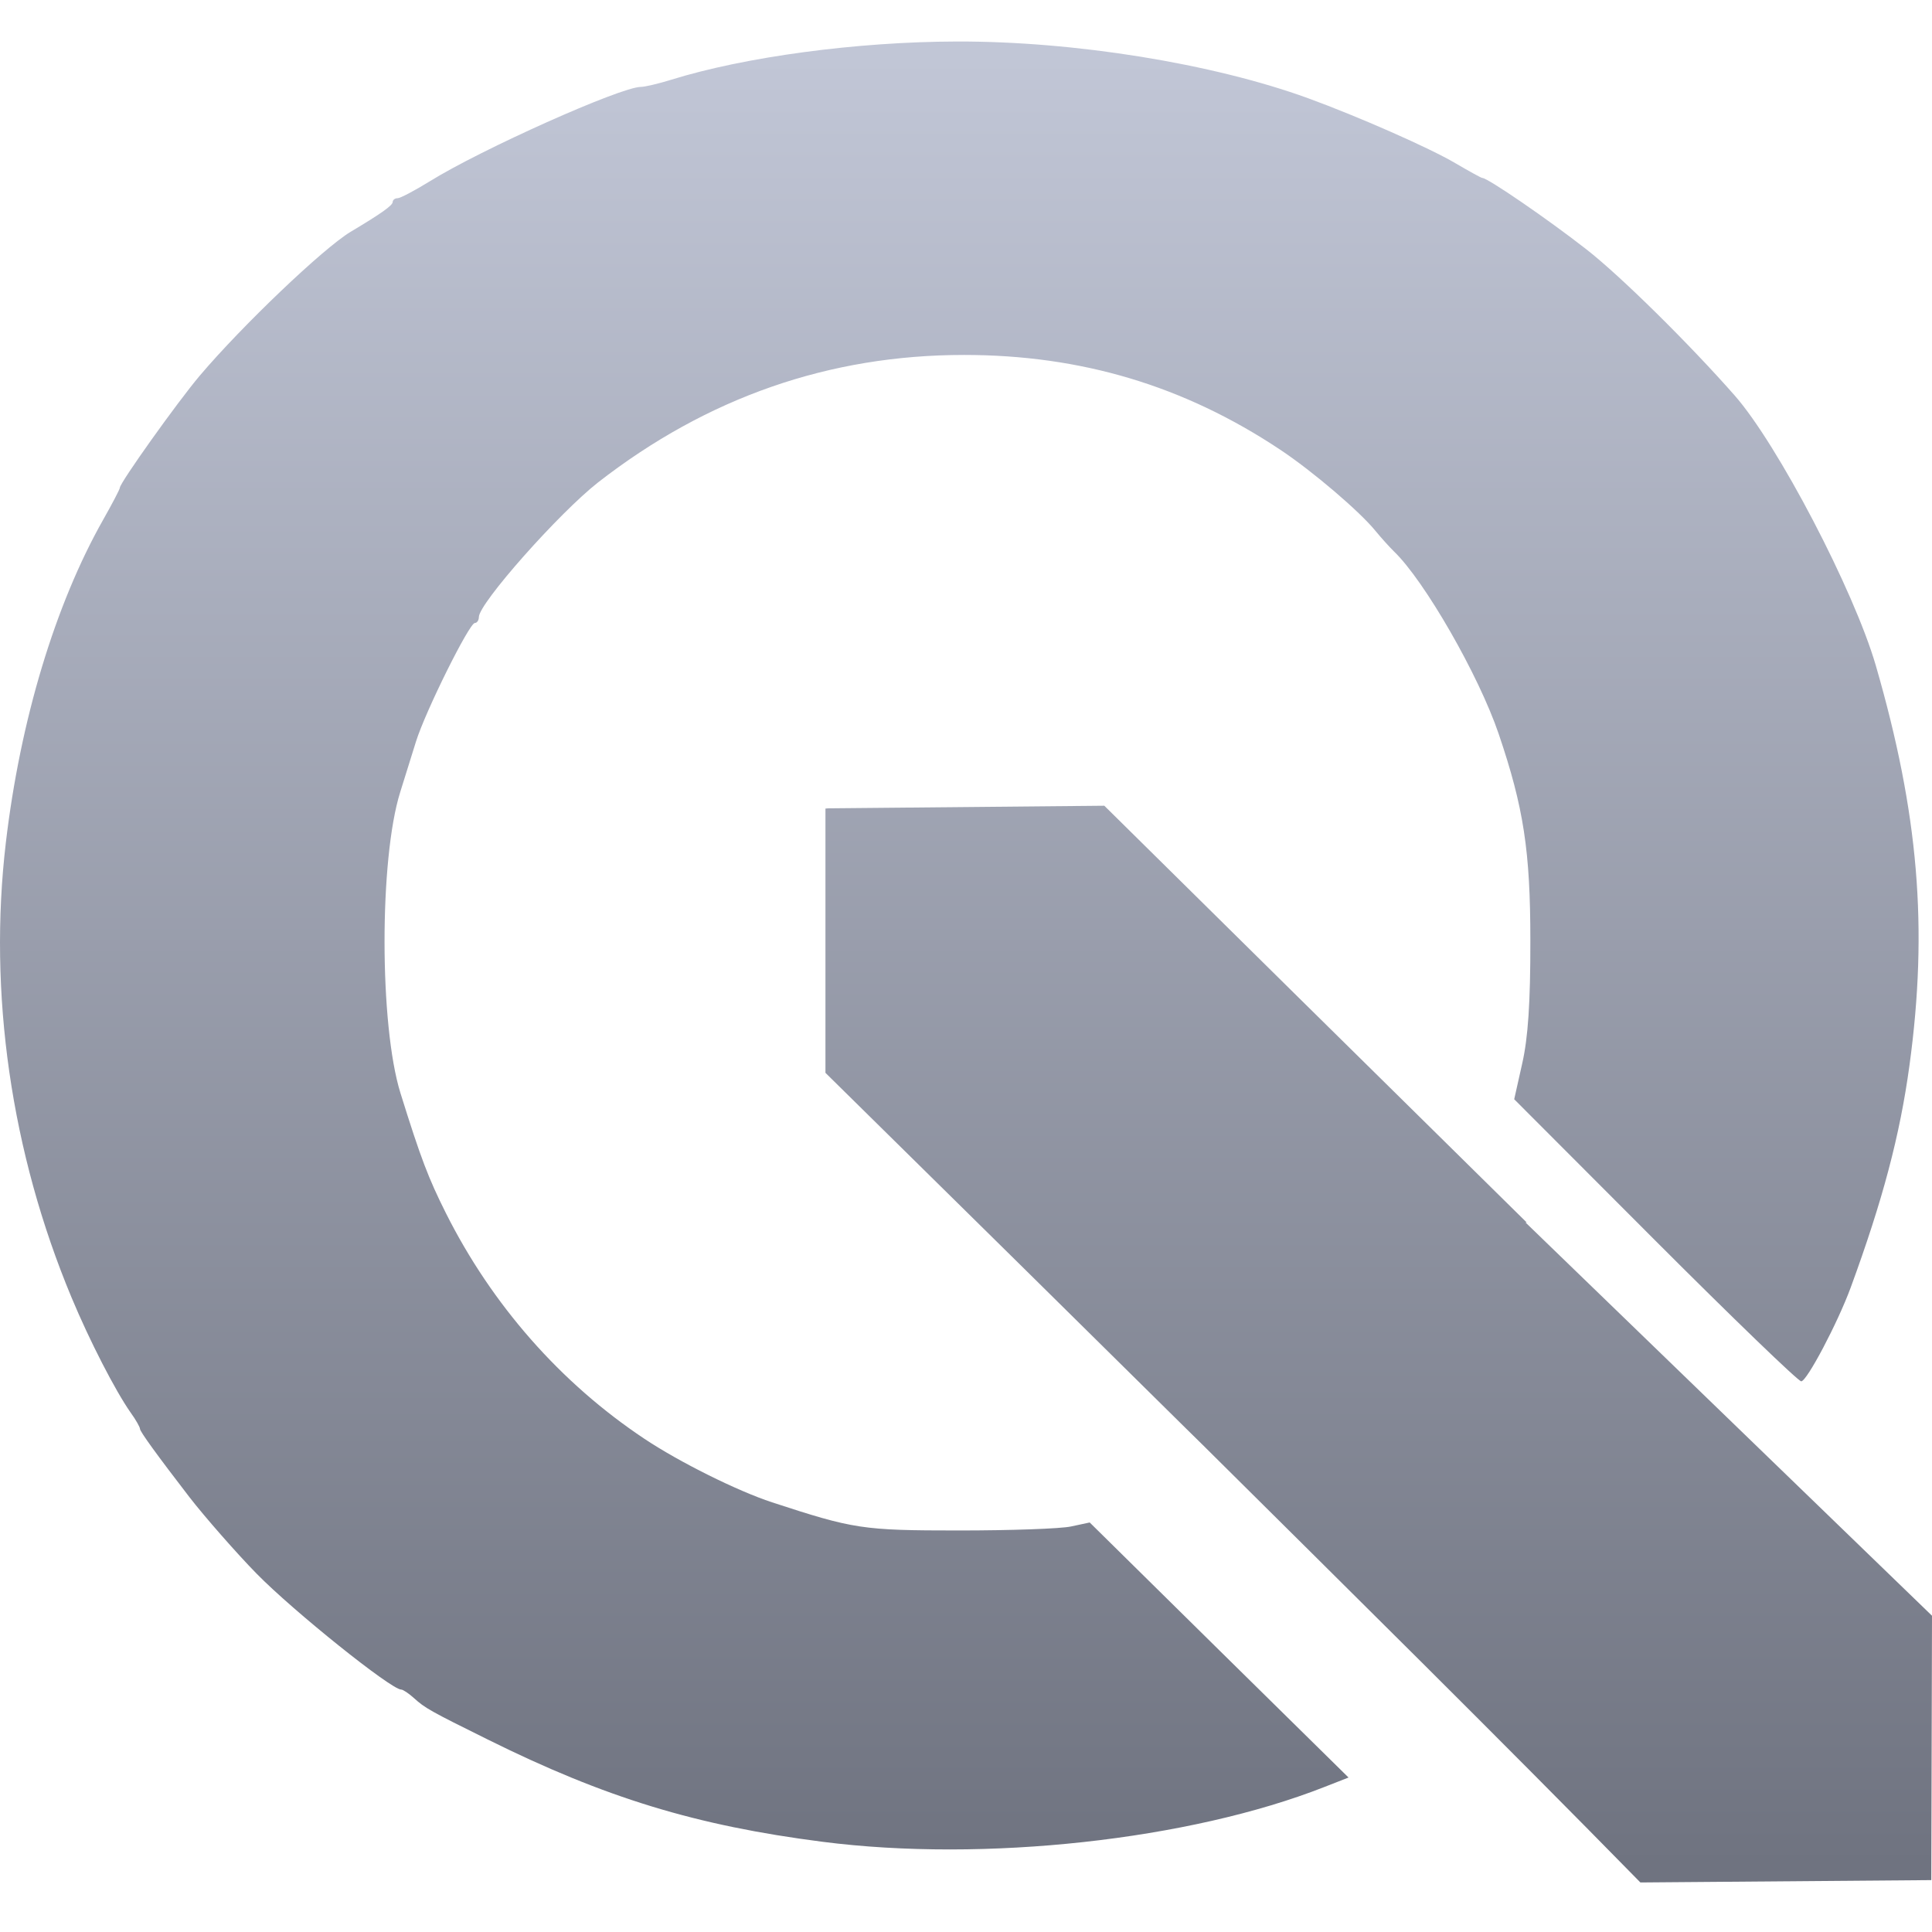 <svg xmlns="http://www.w3.org/2000/svg" xmlns:xlink="http://www.w3.org/1999/xlink" width="64" height="64" viewBox="0 0 64 64" version="1.1">
<defs>
<linearGradient id="linear0" gradientUnits="userSpaceOnUse" x1="0" y1="0" x2="0" y2="1" gradientTransform="matrix(64,0,0,60.984,0,1.375)">
<stop offset="0" style="stop-color:#c1c6d6;stop-opacity:1;"/>
<stop offset="1" style="stop-color:#6f7380;stop-opacity:1;"/>
</linearGradient>
</defs>
<g id="surface1">
<path style=" stroke:none;fill-rule:nonzero;fill:url(#linear0);" d="M 31.688 1.375 C 28.379 1.383 24.668 1.883 22.223 2.645 C 21.809 2.773 21.359 2.879 21.227 2.879 C 20.566 2.879 15.941 4.945 14.227 6.012 C 13.738 6.312 13.262 6.566 13.172 6.566 C 13.082 6.566 13.012 6.621 13.008 6.691 C 13.008 6.805 12.629 7.074 11.613 7.68 C 10.711 8.223 8.027 10.781 6.617 12.445 C 5.883 13.312 3.969 15.996 3.969 16.16 C 3.969 16.207 3.719 16.684 3.414 17.223 C 1.828 20.027 0.672 23.859 0.195 27.902 C -0.395 32.891 0.363 38.176 2.371 42.984 C 2.973 44.426 3.816 46.062 4.324 46.789 C 4.5 47.031 4.637 47.277 4.637 47.332 C 4.637 47.422 5.207 48.207 6.281 49.602 C 6.773 50.238 7.852 51.469 8.496 52.125 C 9.715 53.371 12.957 55.969 13.289 55.969 C 13.352 55.969 13.543 56.098 13.711 56.25 C 14.078 56.582 14.25 56.68 16.152 57.621 C 20.059 59.559 23.051 60.473 27.25 61.012 C 32.598 61.699 39.406 60.953 43.875 59.195 L 44.672 58.883 L 40.383 54.66 L 36.098 50.434 L 35.48 50.566 C 35.145 50.641 33.477 50.699 31.77 50.699 C 28.559 50.699 28.285 50.652 25.574 49.766 C 24.43 49.391 22.504 48.434 21.344 47.66 C 18.57 45.812 16.297 43.227 14.77 40.184 C 14.195 39.035 13.945 38.391 13.266 36.211 C 12.566 33.961 12.562 28.453 13.258 26.238 C 13.402 25.781 13.637 25.023 13.781 24.562 C 14.098 23.551 15.547 20.637 15.73 20.637 C 15.801 20.637 15.863 20.547 15.863 20.441 C 15.863 19.988 18.516 16.996 19.812 15.98 C 23.43 13.164 27.473 11.758 31.934 11.758 C 35.809 11.758 39.223 12.777 42.41 14.898 C 43.48 15.609 45.051 16.949 45.574 17.598 C 45.75 17.812 46.02 18.113 46.176 18.266 C 47.188 19.238 48.984 22.363 49.645 24.309 C 50.473 26.746 50.695 28.191 50.695 31.152 C 50.699 33.215 50.617 34.387 50.426 35.227 L 50.16 36.414 L 54.82 41.082 C 57.387 43.652 59.57 45.758 59.668 45.758 C 59.855 45.758 60.875 43.824 61.305 42.656 C 62.367 39.762 62.938 37.609 63.254 35.289 C 63.875 30.734 63.555 26.941 62.141 22.055 C 61.418 19.562 58.883 14.711 57.461 13.098 C 55.953 11.383 53.684 9.145 52.559 8.266 C 51.281 7.266 49.281 5.895 49.105 5.895 C 49.066 5.895 48.668 5.672 48.211 5.406 C 47.367 4.906 44.992 3.859 43.332 3.254 C 40.176 2.105 35.586 1.363 31.688 1.375 Z M 36.582 26.691 C 33.531 26.719 30.477 26.746 27.43 26.777 L 27.344 26.785 L 27.344 35.539 L 33.797 41.898 L 39.316 47.348 L 39.848 47.871 C 44.66 52.648 49.59 57.512 54.34 62.359 L 63.977 62.281 L 64 53.523 L 50.535 40.496 L 50.574 40.496 L 43.027 33.055 Z M 36.582 26.691 "/>
</g>
</svg>
